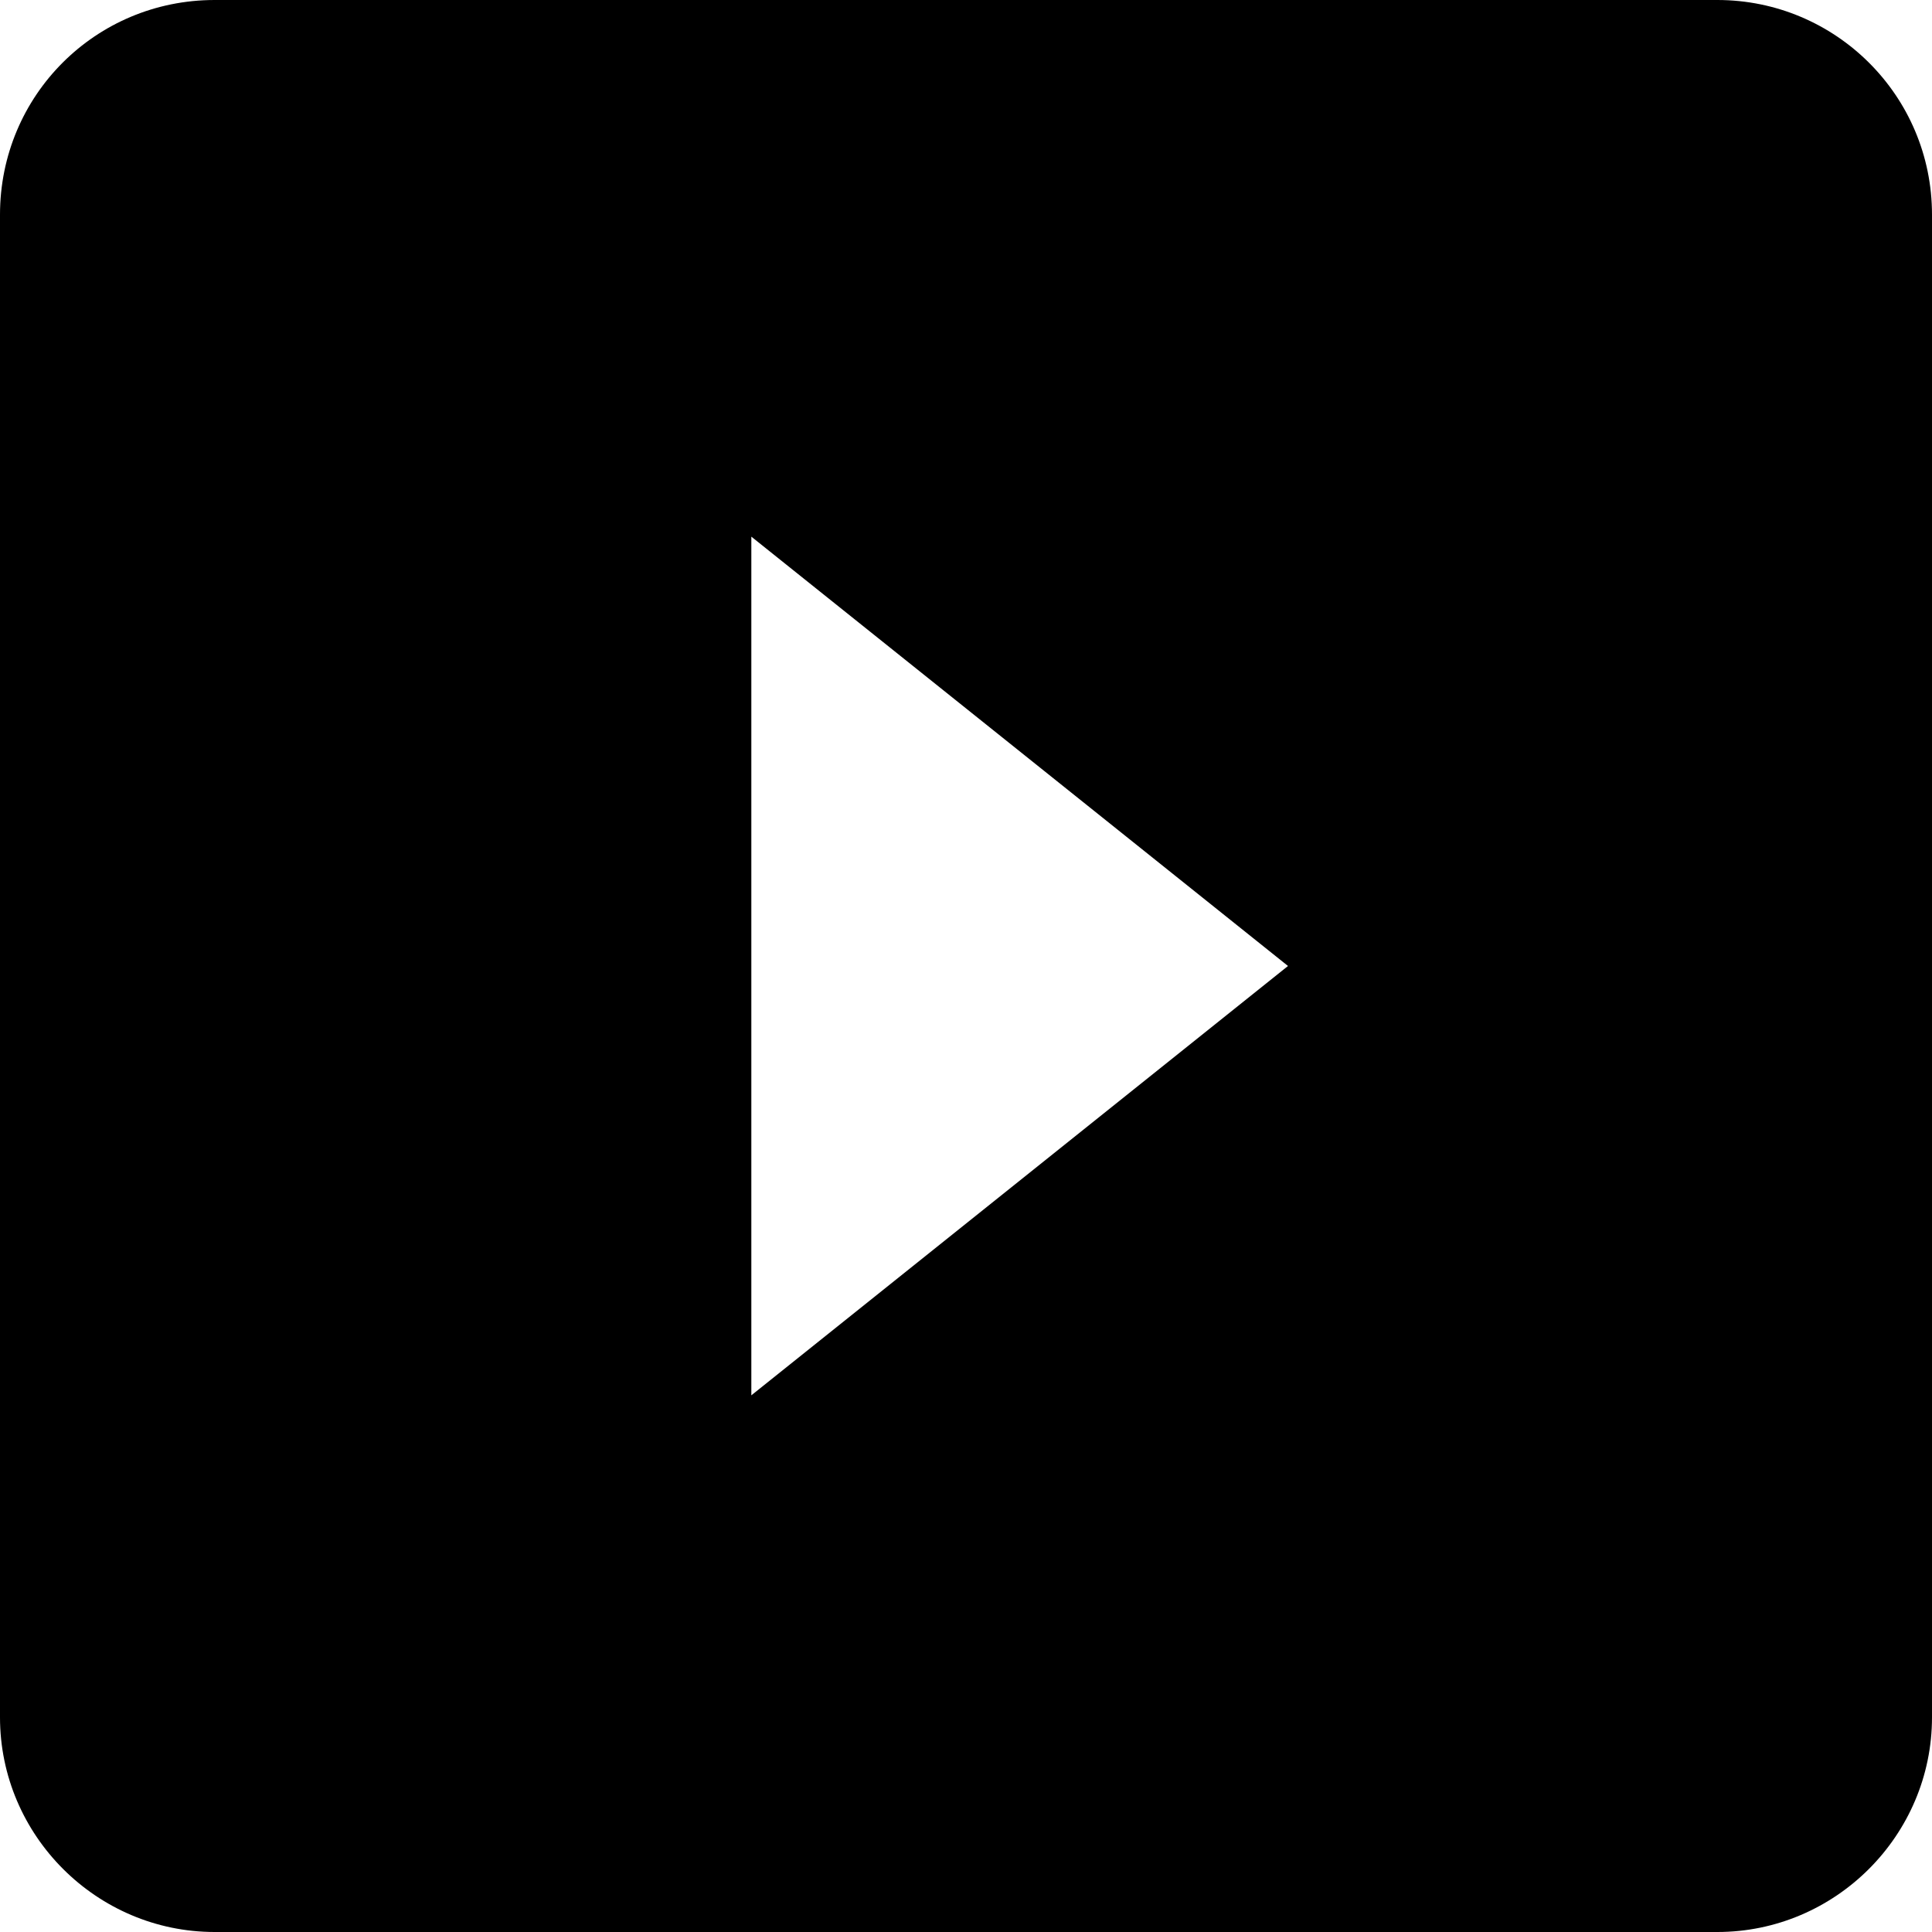 <svg width="18" height="18" viewBox="0 0 18 18" fill="none" xmlns="http://www.w3.org/2000/svg">
<path d="M16 0H2C0.89 0 0 0.89 0 2V16C0 17.1 0.9 18 2 18H16C17.1 18 18 17.1 18 16V2C18 0.89 17.1 0 16 0ZM7 13V5L12 9" fill="black"/>
</svg>